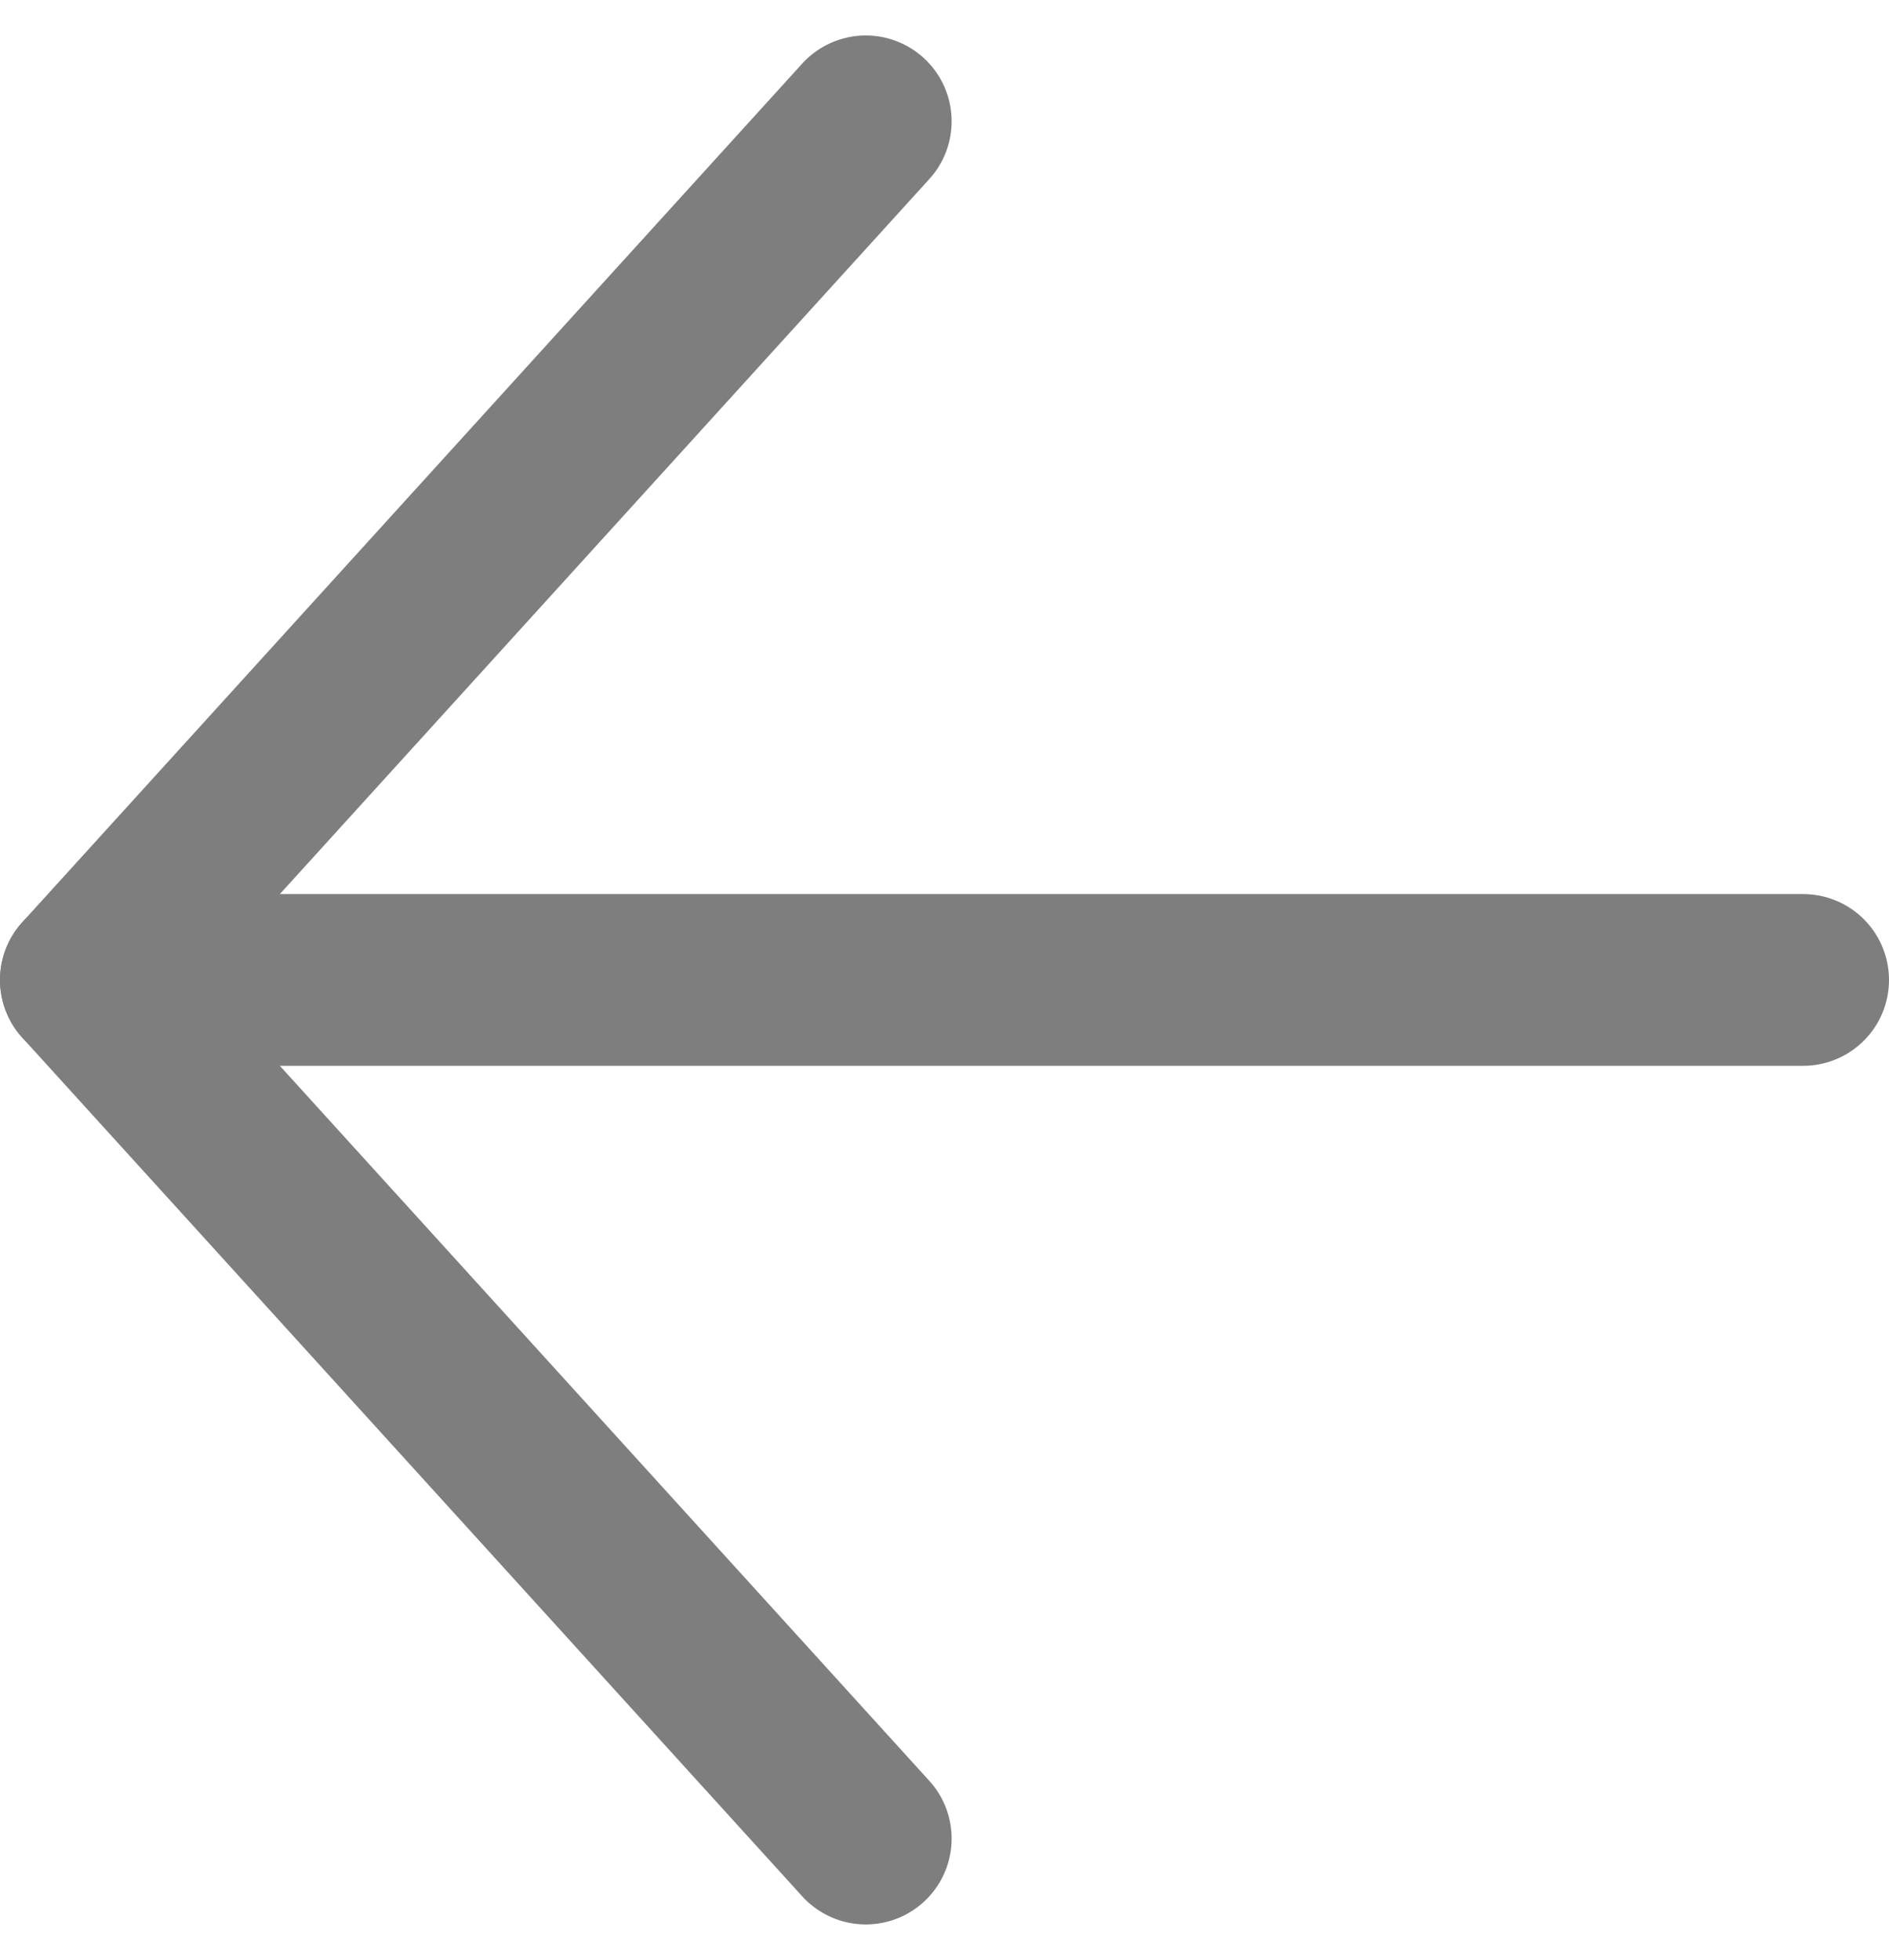 <svg xmlns="http://www.w3.org/2000/svg" width="22" height="22.825" viewBox="0 0 22 22.825">
  <g id="Icon_feather-arrow-left" data-name="Icon feather-arrow-left" transform="translate(-6.5 -6.087)">
    <path id="Tracé_1519" data-name="Tracé 1519" d="M27.5,18H7.5" transform="translate(0 -0.5)" fill="none" stroke="#7e7e7e" stroke-linecap="round" stroke-linejoin="round" stroke-width="2"/>
    <path id="Tracé_1520" data-name="Tracé 1520" d="M16.583,27.5,7.5,17.5l9.083-10" transform="translate(0 0)" fill="none" stroke="#7e7e7e" stroke-linecap="round" stroke-linejoin="round" stroke-width="2"/>
  </g>
</svg>
